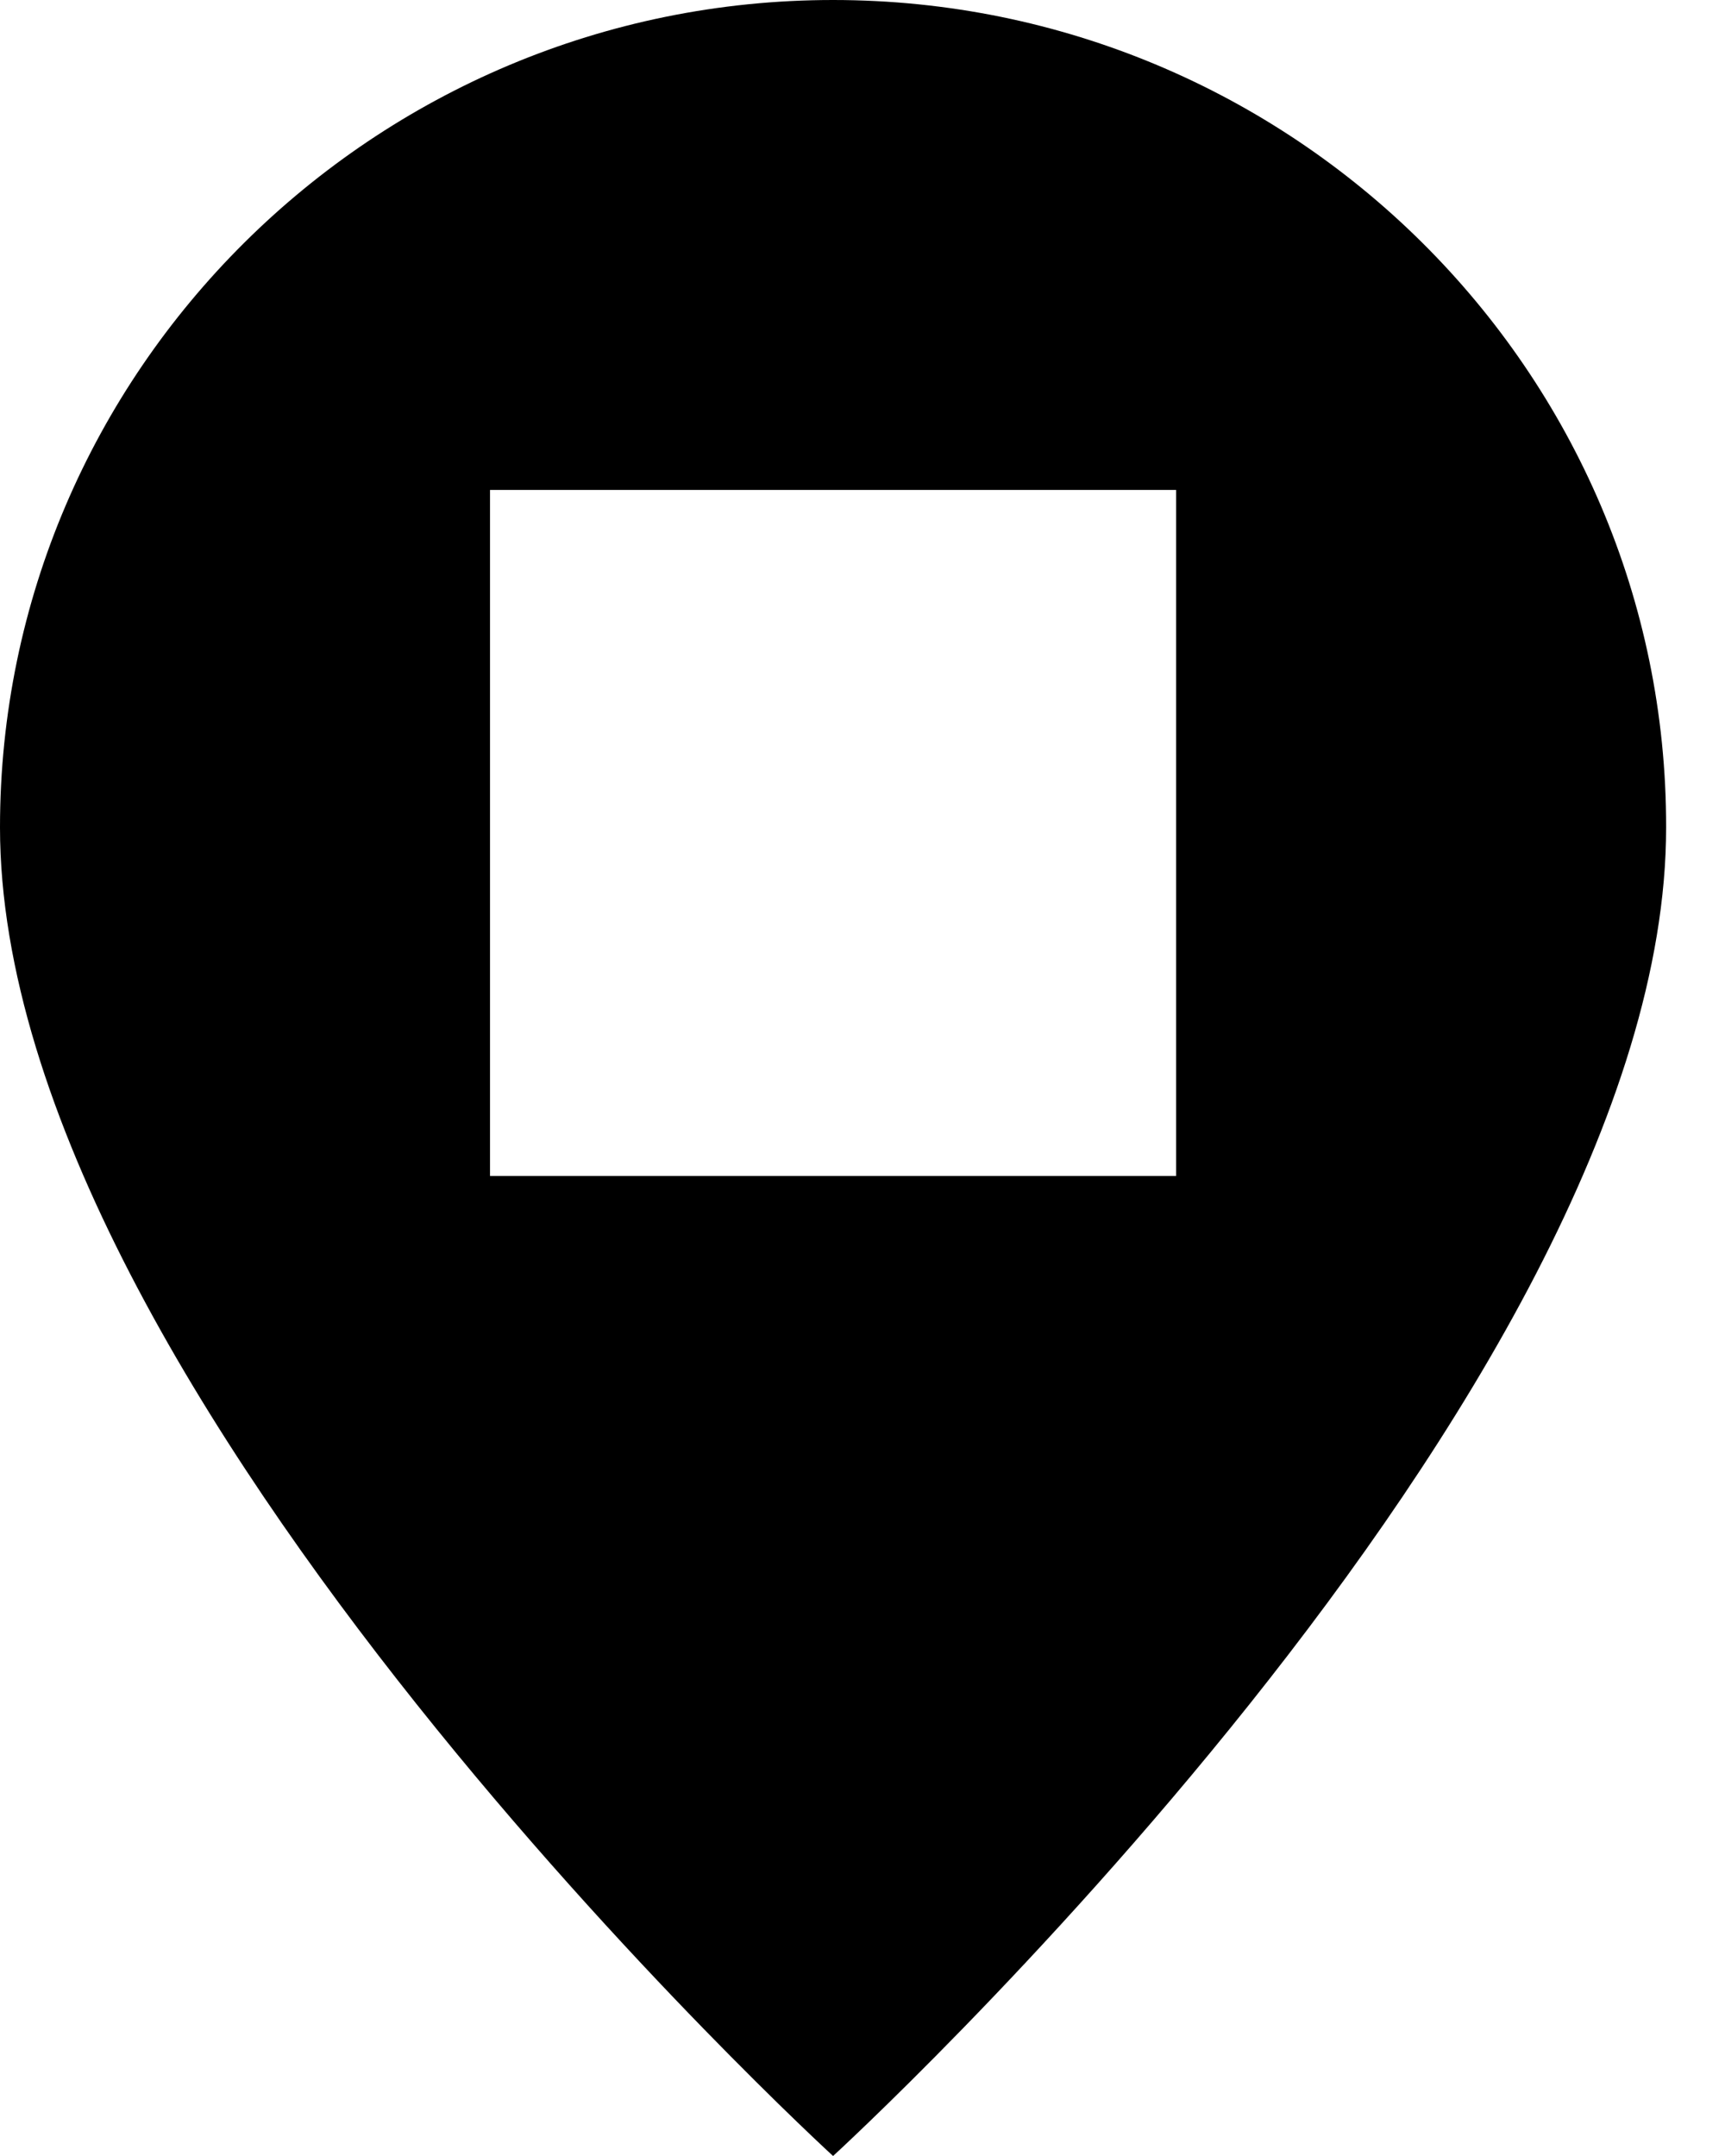 <svg width="16" height="20" viewBox="0 0 16 20" xmlns="http://www.w3.org/2000/svg">
<path fill-rule="evenodd" clip-rule="evenodd" d="M0 7.675C0 3.444 3.468 0 7.727 0C11.991 0 15.459 3.444 15.454 7.675C15.454 12.929 7.727 20 7.727 20C7.727 20 0 12.929 0 7.675ZM10.909 4.545H4.545V10.909H10.909V4.545Z"/>
</svg>
